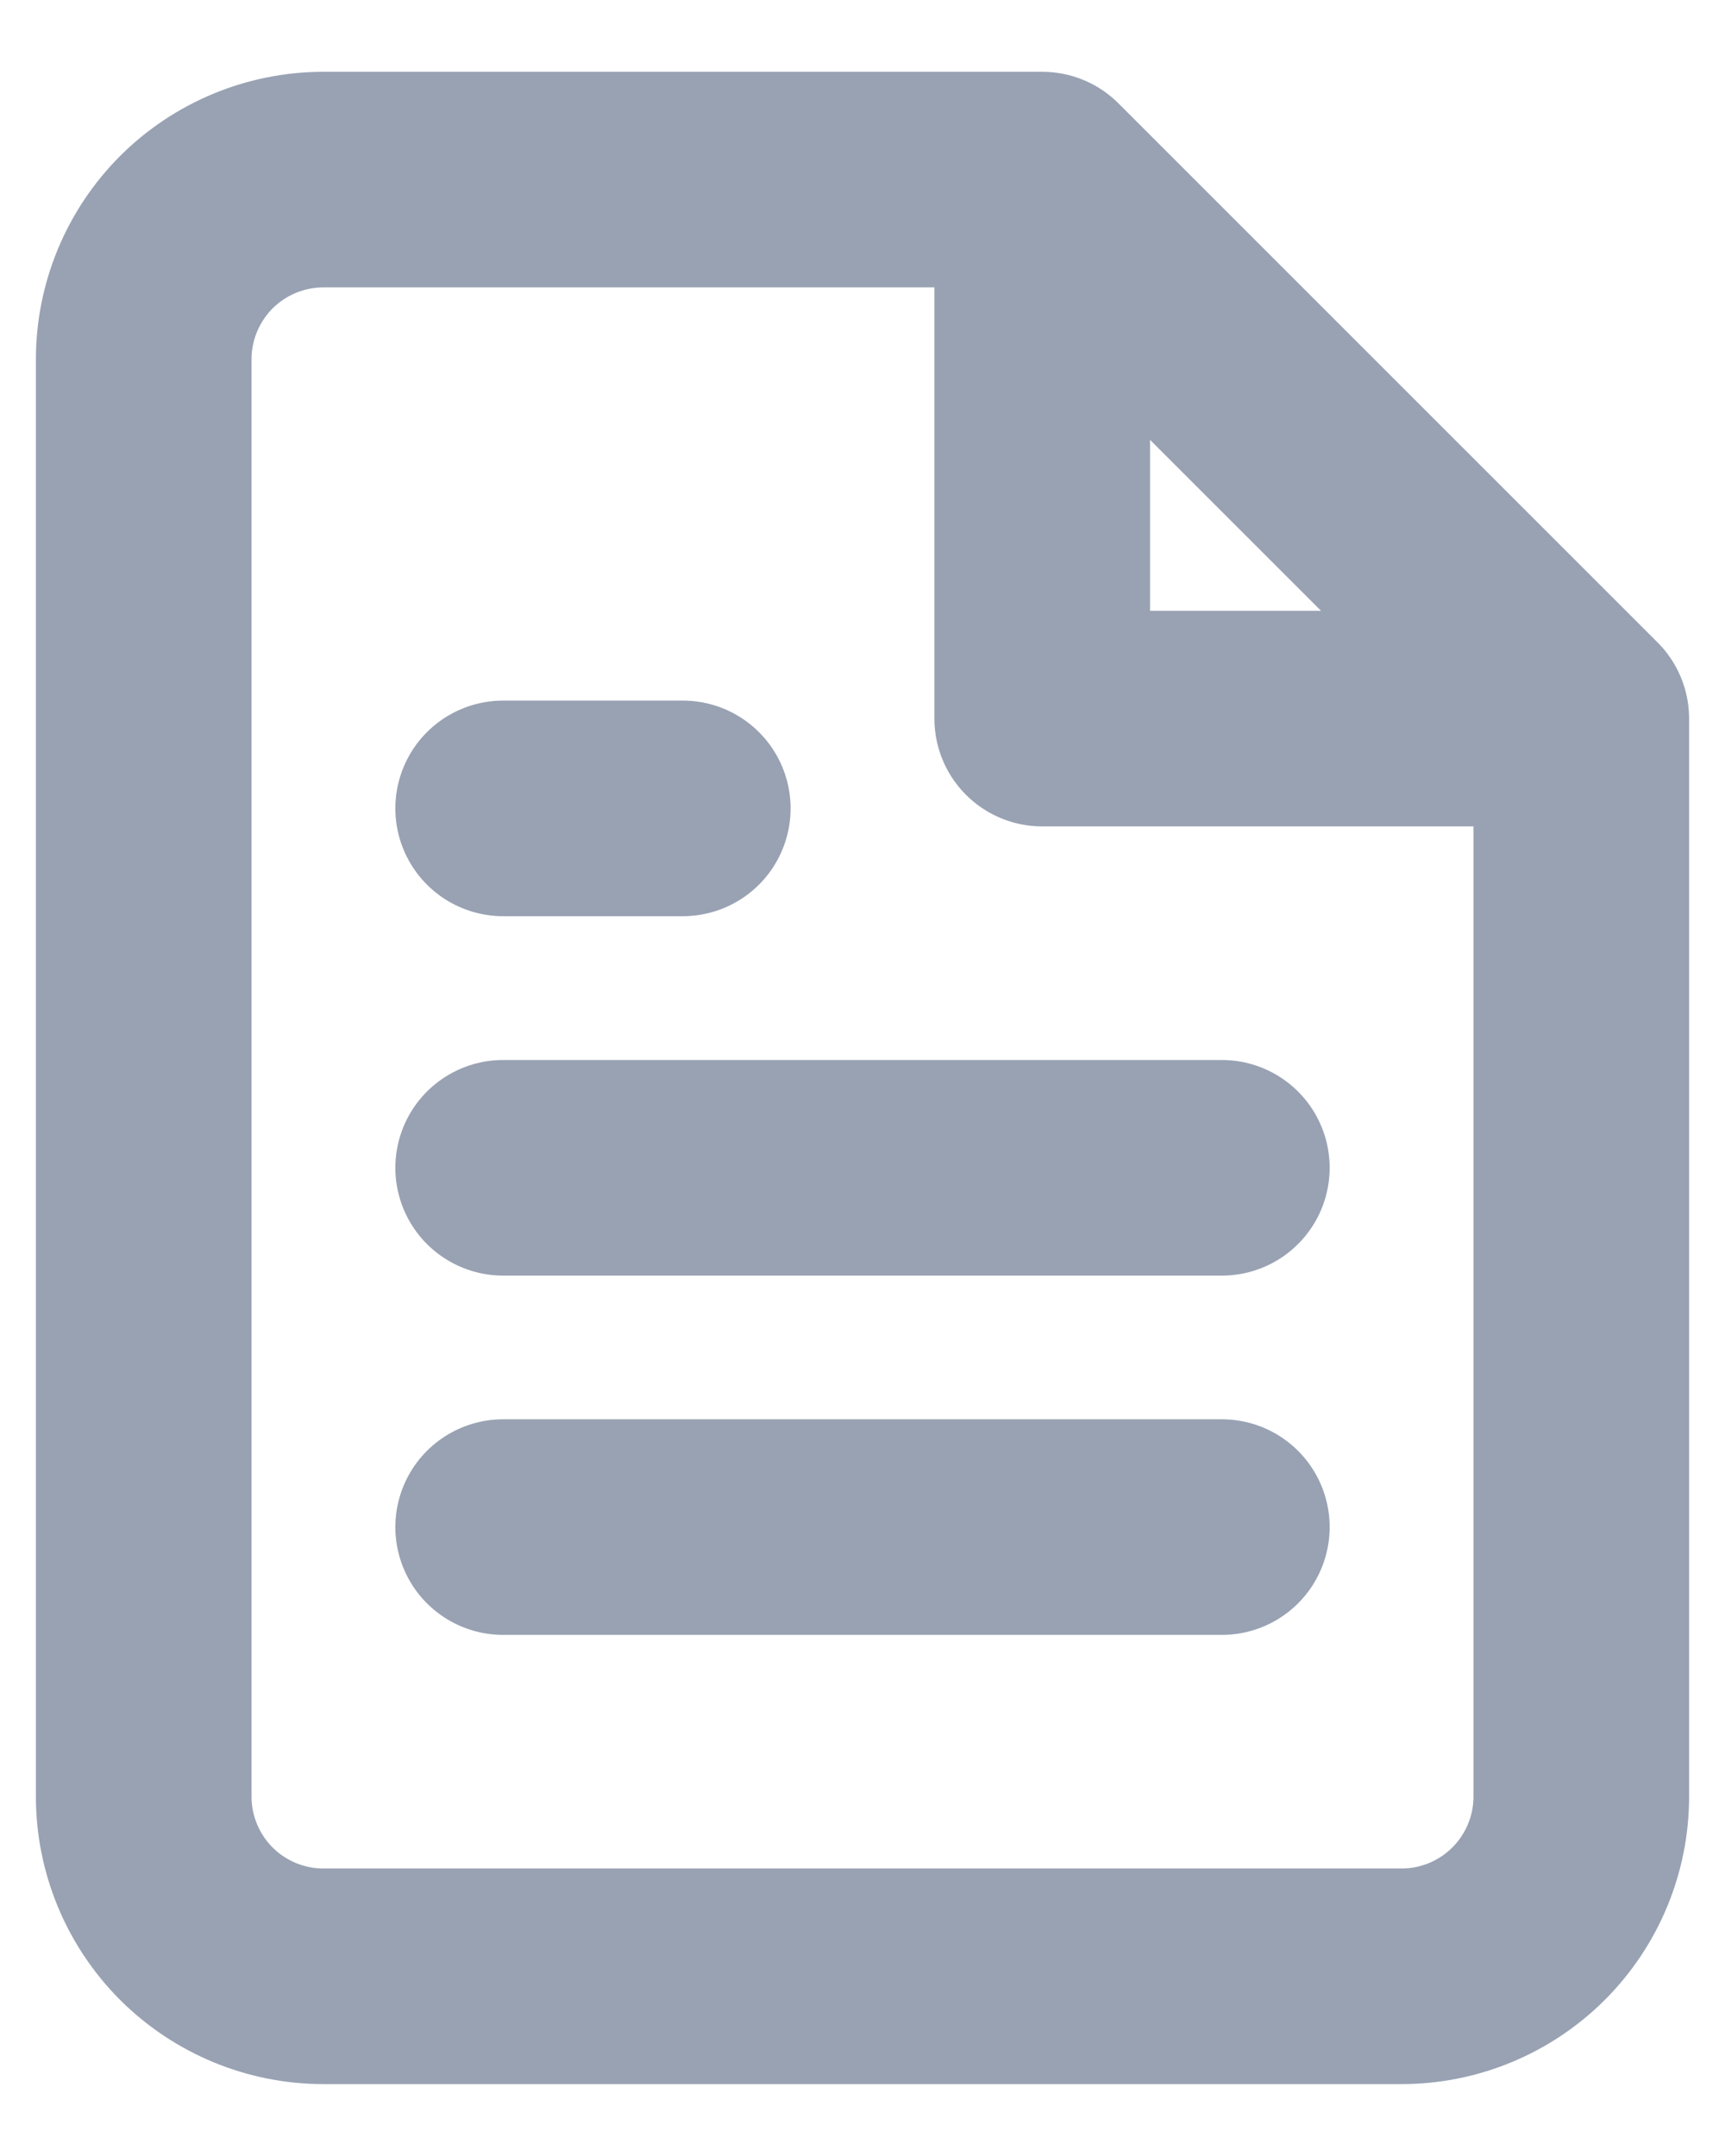 <svg width="16" height="20" viewBox="0 0 16 20" fill="none" xmlns="http://www.w3.org/2000/svg">
<path d="M9.667 1.666H3C2.558 1.666 2.134 1.842 1.821 2.154C1.509 2.467 1.333 2.891 1.333 3.333V16.666C1.333 17.108 1.509 17.532 1.821 17.845C2.134 18.157 2.558 18.333 3 18.333H13C13.442 18.333 13.866 18.157 14.178 17.845C14.491 17.532 14.667 17.108 14.667 16.666V6.666M9.667 1.666L14.667 6.666M9.667 1.666V6.666H14.667M11.333 10.833H4.667M11.333 14.166H4.667M6.333 7.499H4.667" stroke="#98A2B3" stroke-width="2" stroke-linecap="round" stroke-linejoin="round"/>
</svg>
